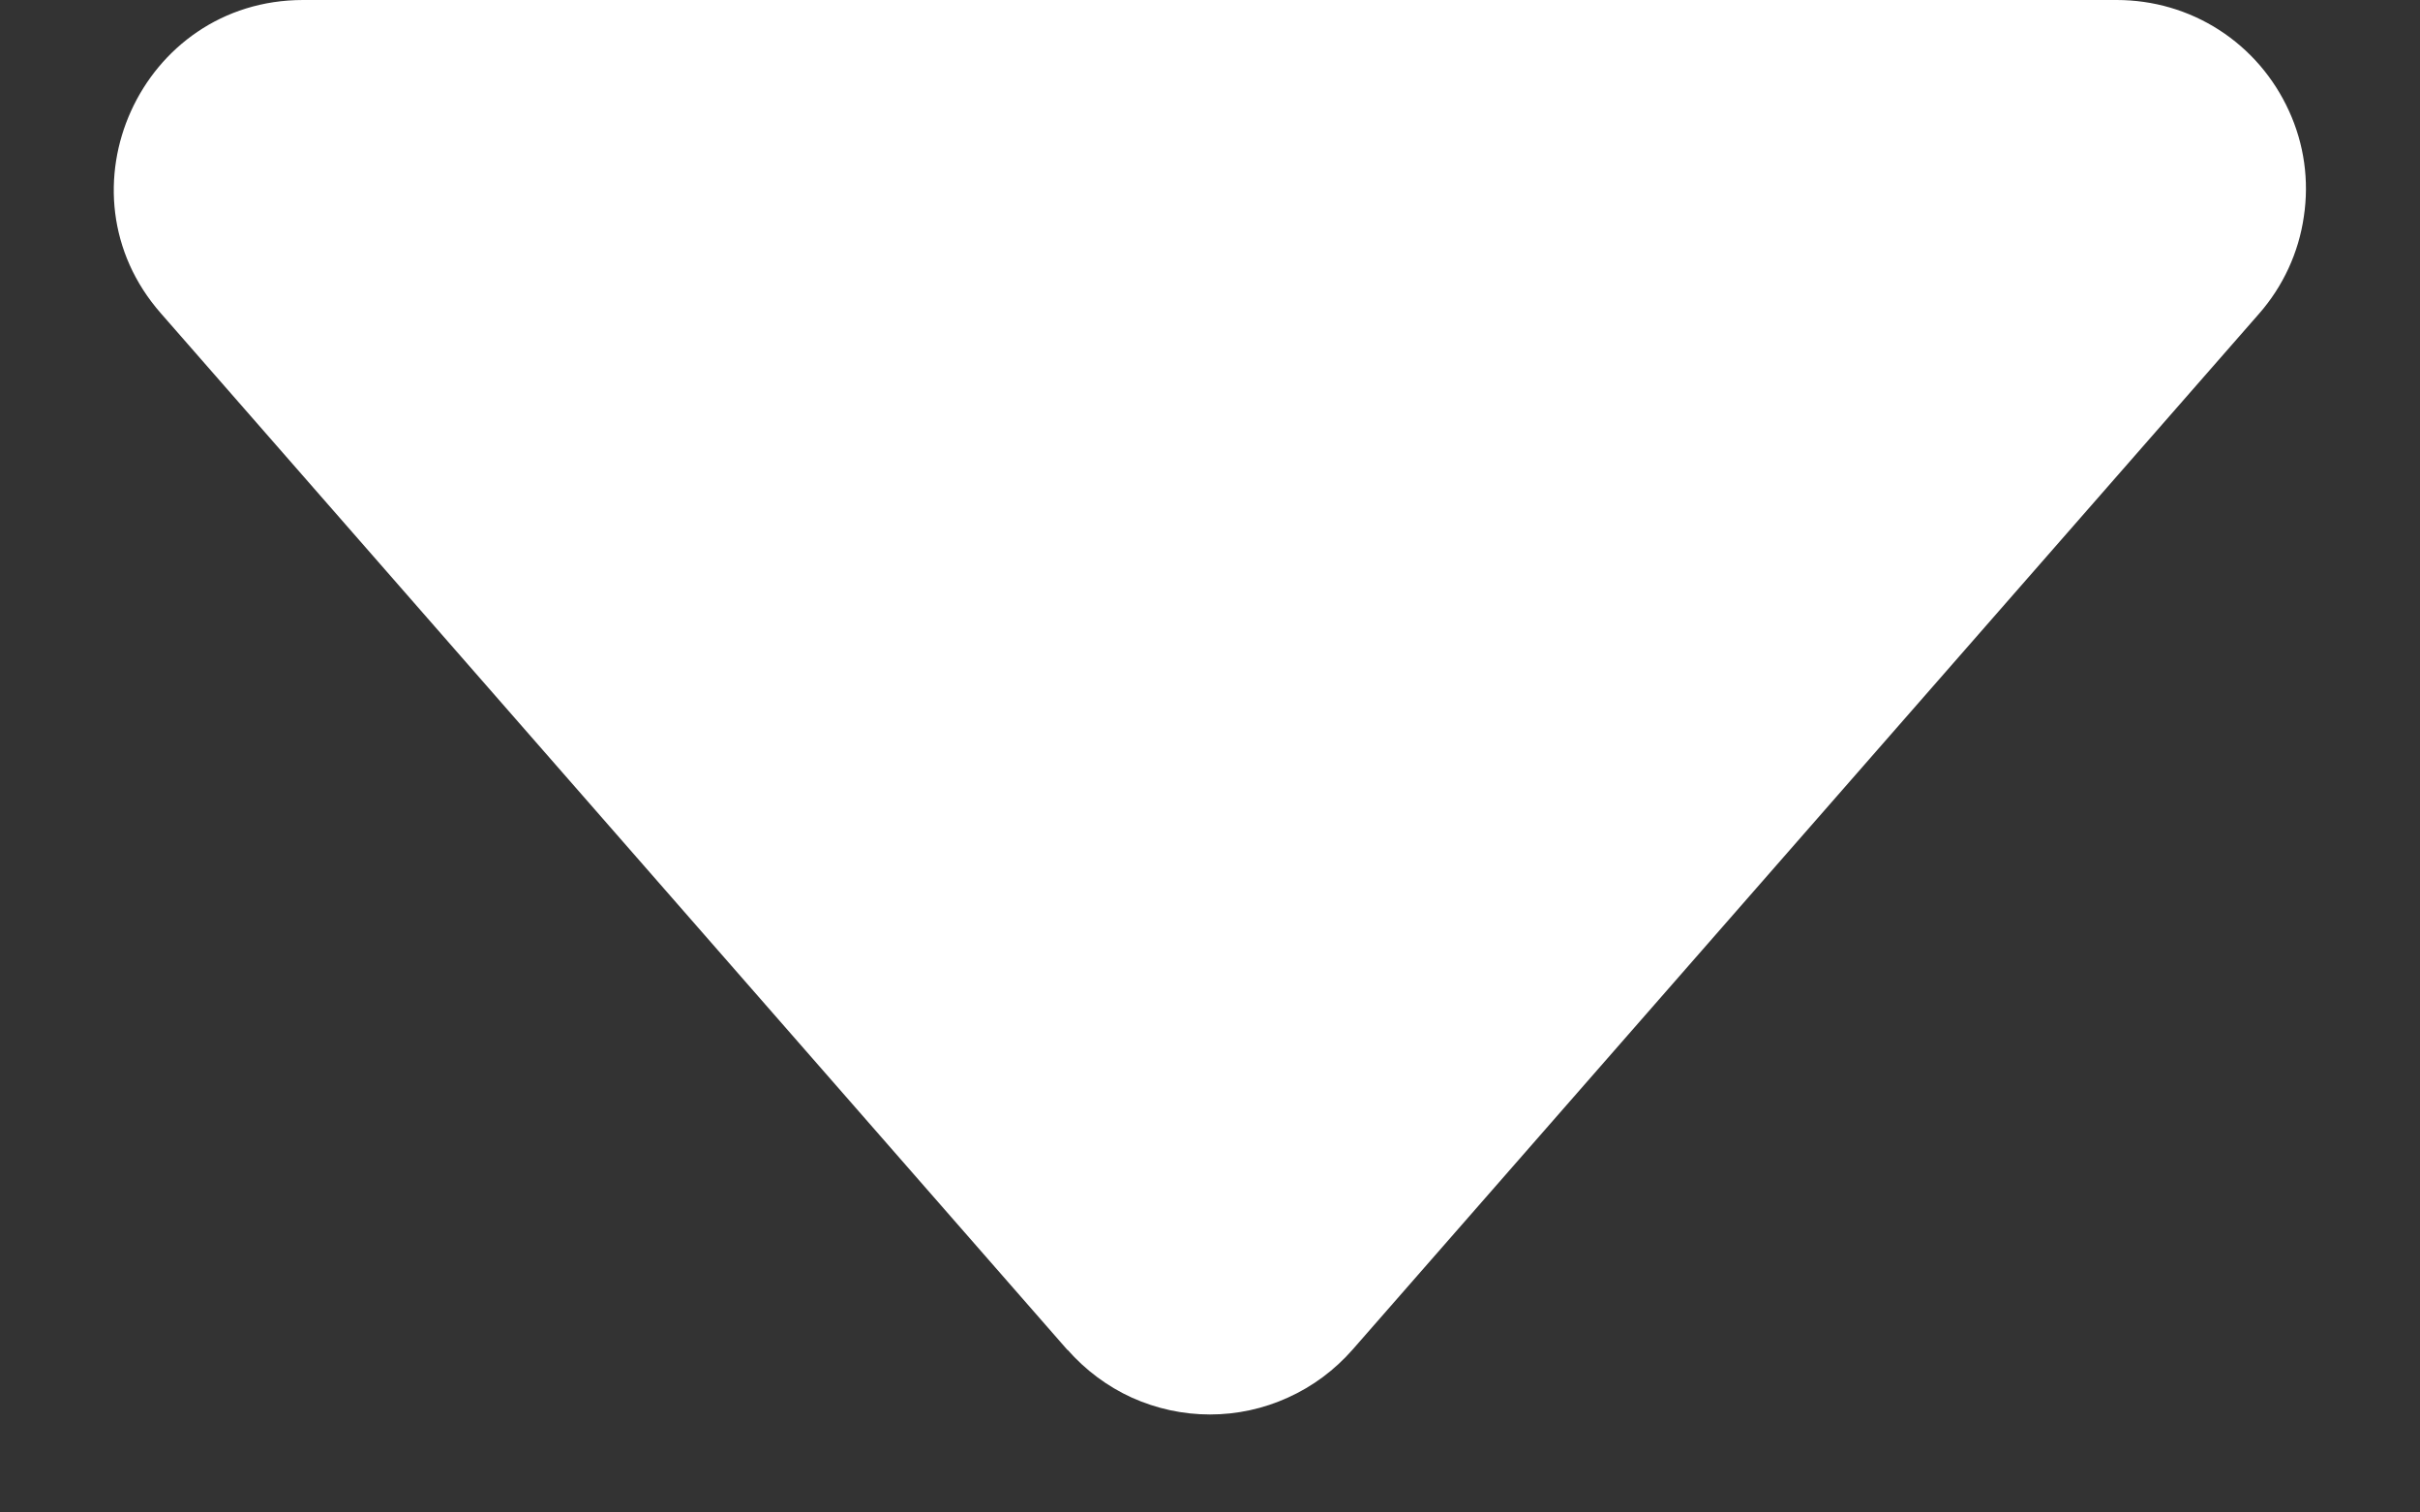 <svg width="8" height="5" viewBox="0 0 8 5" fill="none" xmlns="http://www.w3.org/2000/svg">
<rect x="0" y="0" width="8" height="5" fill="#333333" stroke="none"/>
<path d="M3.529 4.463L0.532 1.036C0.178 0.633 0.466 2.29816e-07 1.002 2.29816e-07H6.997C7.118 -0 7.235 0.034 7.336 0.099C7.437 0.164 7.517 0.257 7.567 0.367C7.617 0.476 7.634 0.597 7.616 0.716C7.599 0.835 7.547 0.947 7.468 1.037L4.471 4.462C4.412 4.529 4.34 4.583 4.258 4.62C4.177 4.657 4.089 4.676 4 4.676C3.911 4.676 3.823 4.657 3.741 4.62C3.66 4.583 3.588 4.529 3.529 4.462V4.463Z" fill="white"/>
</svg>
